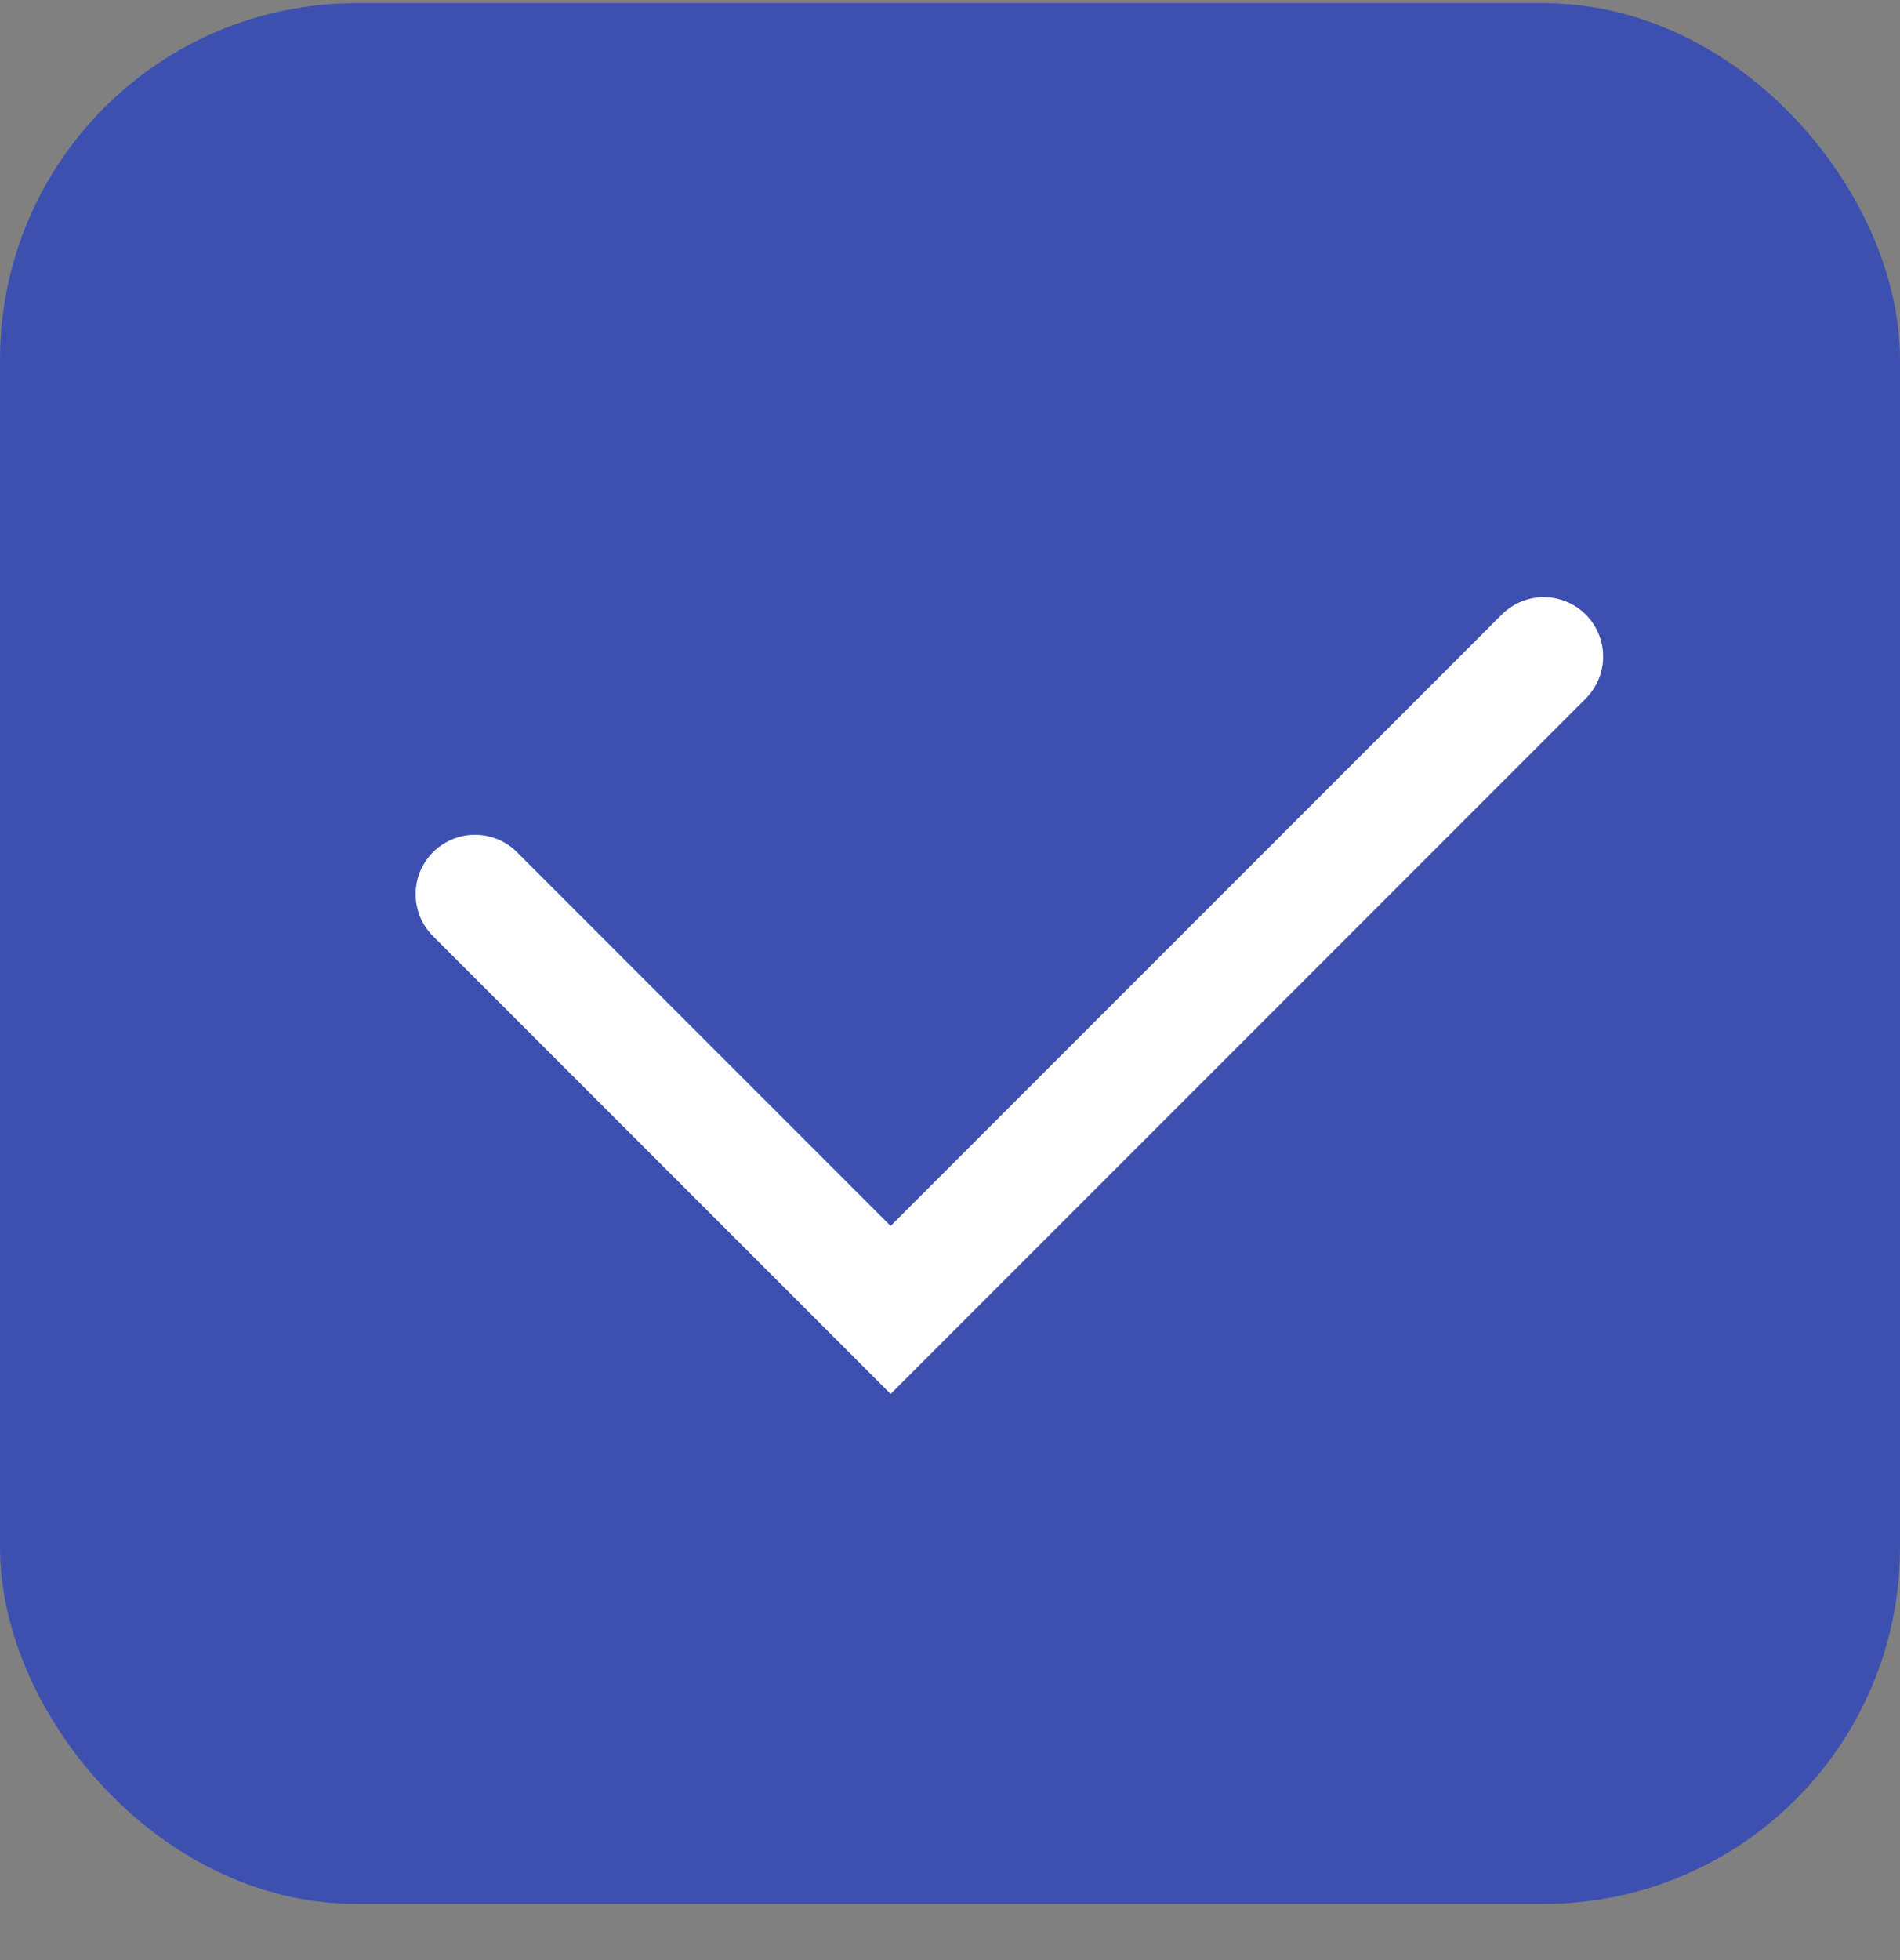 <svg width="32" height="33" viewBox="0 0 32 33" fill="none" xmlns="http://www.w3.org/2000/svg">
<rect x="0" y="0" width="32" height="33" fill="#808080" stroke="none"/>
<rect x="1" y="1.054" width="30" height="30" rx="5" fill="#3E50AF" stroke="#3E50AF" stroke-width="2"/>
<path d="M8 15.054L15 22.054L26 11.054" stroke="white" stroke-width="2" stroke-linecap="round"/>
</svg>
